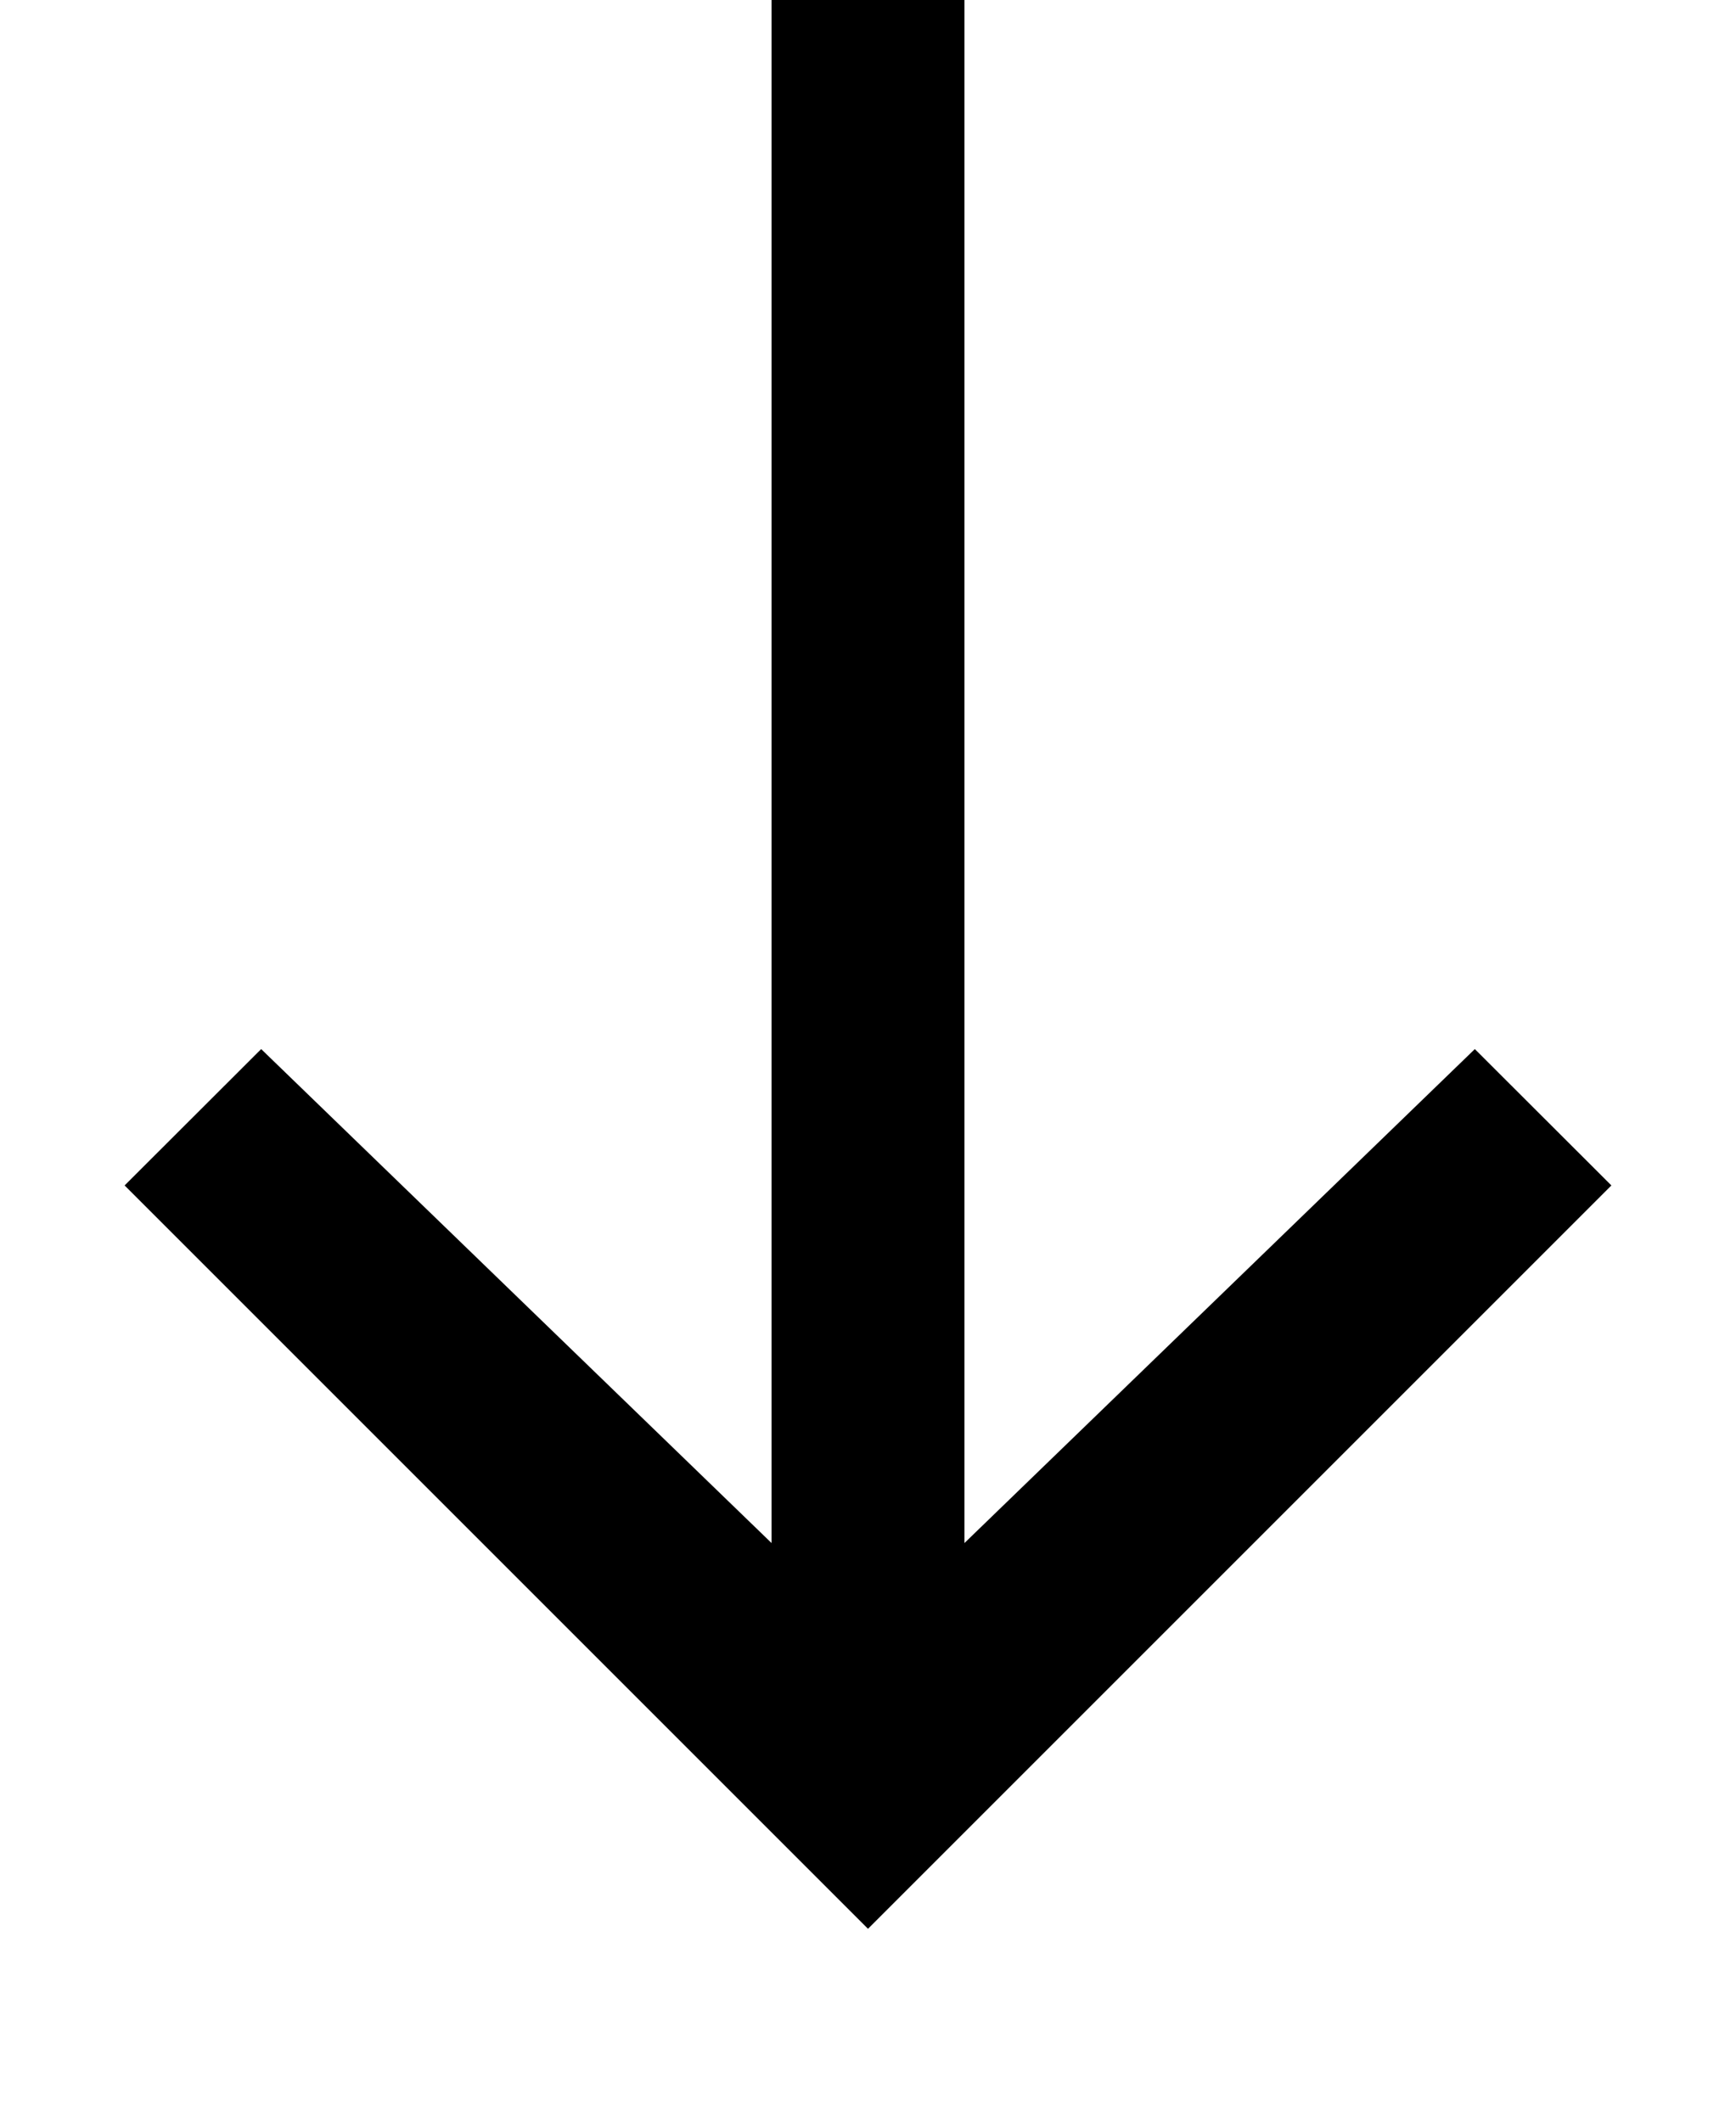 <?xml version="1.0" encoding="utf-8"?>
<!DOCTYPE svg PUBLIC "-//W3C//DTD SVG 1.1//EN" "http://www.w3.org/Graphics/SVG/1.1/DTD/svg11.dtd">
<svg version="1.1" id="icon-arrow-down" xmlns="http://www.w3.org/2000/svg" xmlns:xlink="http://www.w3.org/1999/xlink" x="0px" y="0px"
	 width="9px" height="11px" viewBox="-0.5 -0.5 9 11" enable-background="new -0.5 -0.5 9 11" xml:space="preserve">
<g id="Ebene_10">
	<polygon points="7.854,5.646 4,9.5 0.146,5.646 0.854,4.939 3.5,7.5 3.5,-0.5 4.5,-0.5 4.5,7.5 7.146,4.939 	"/>
</g>
</svg>
